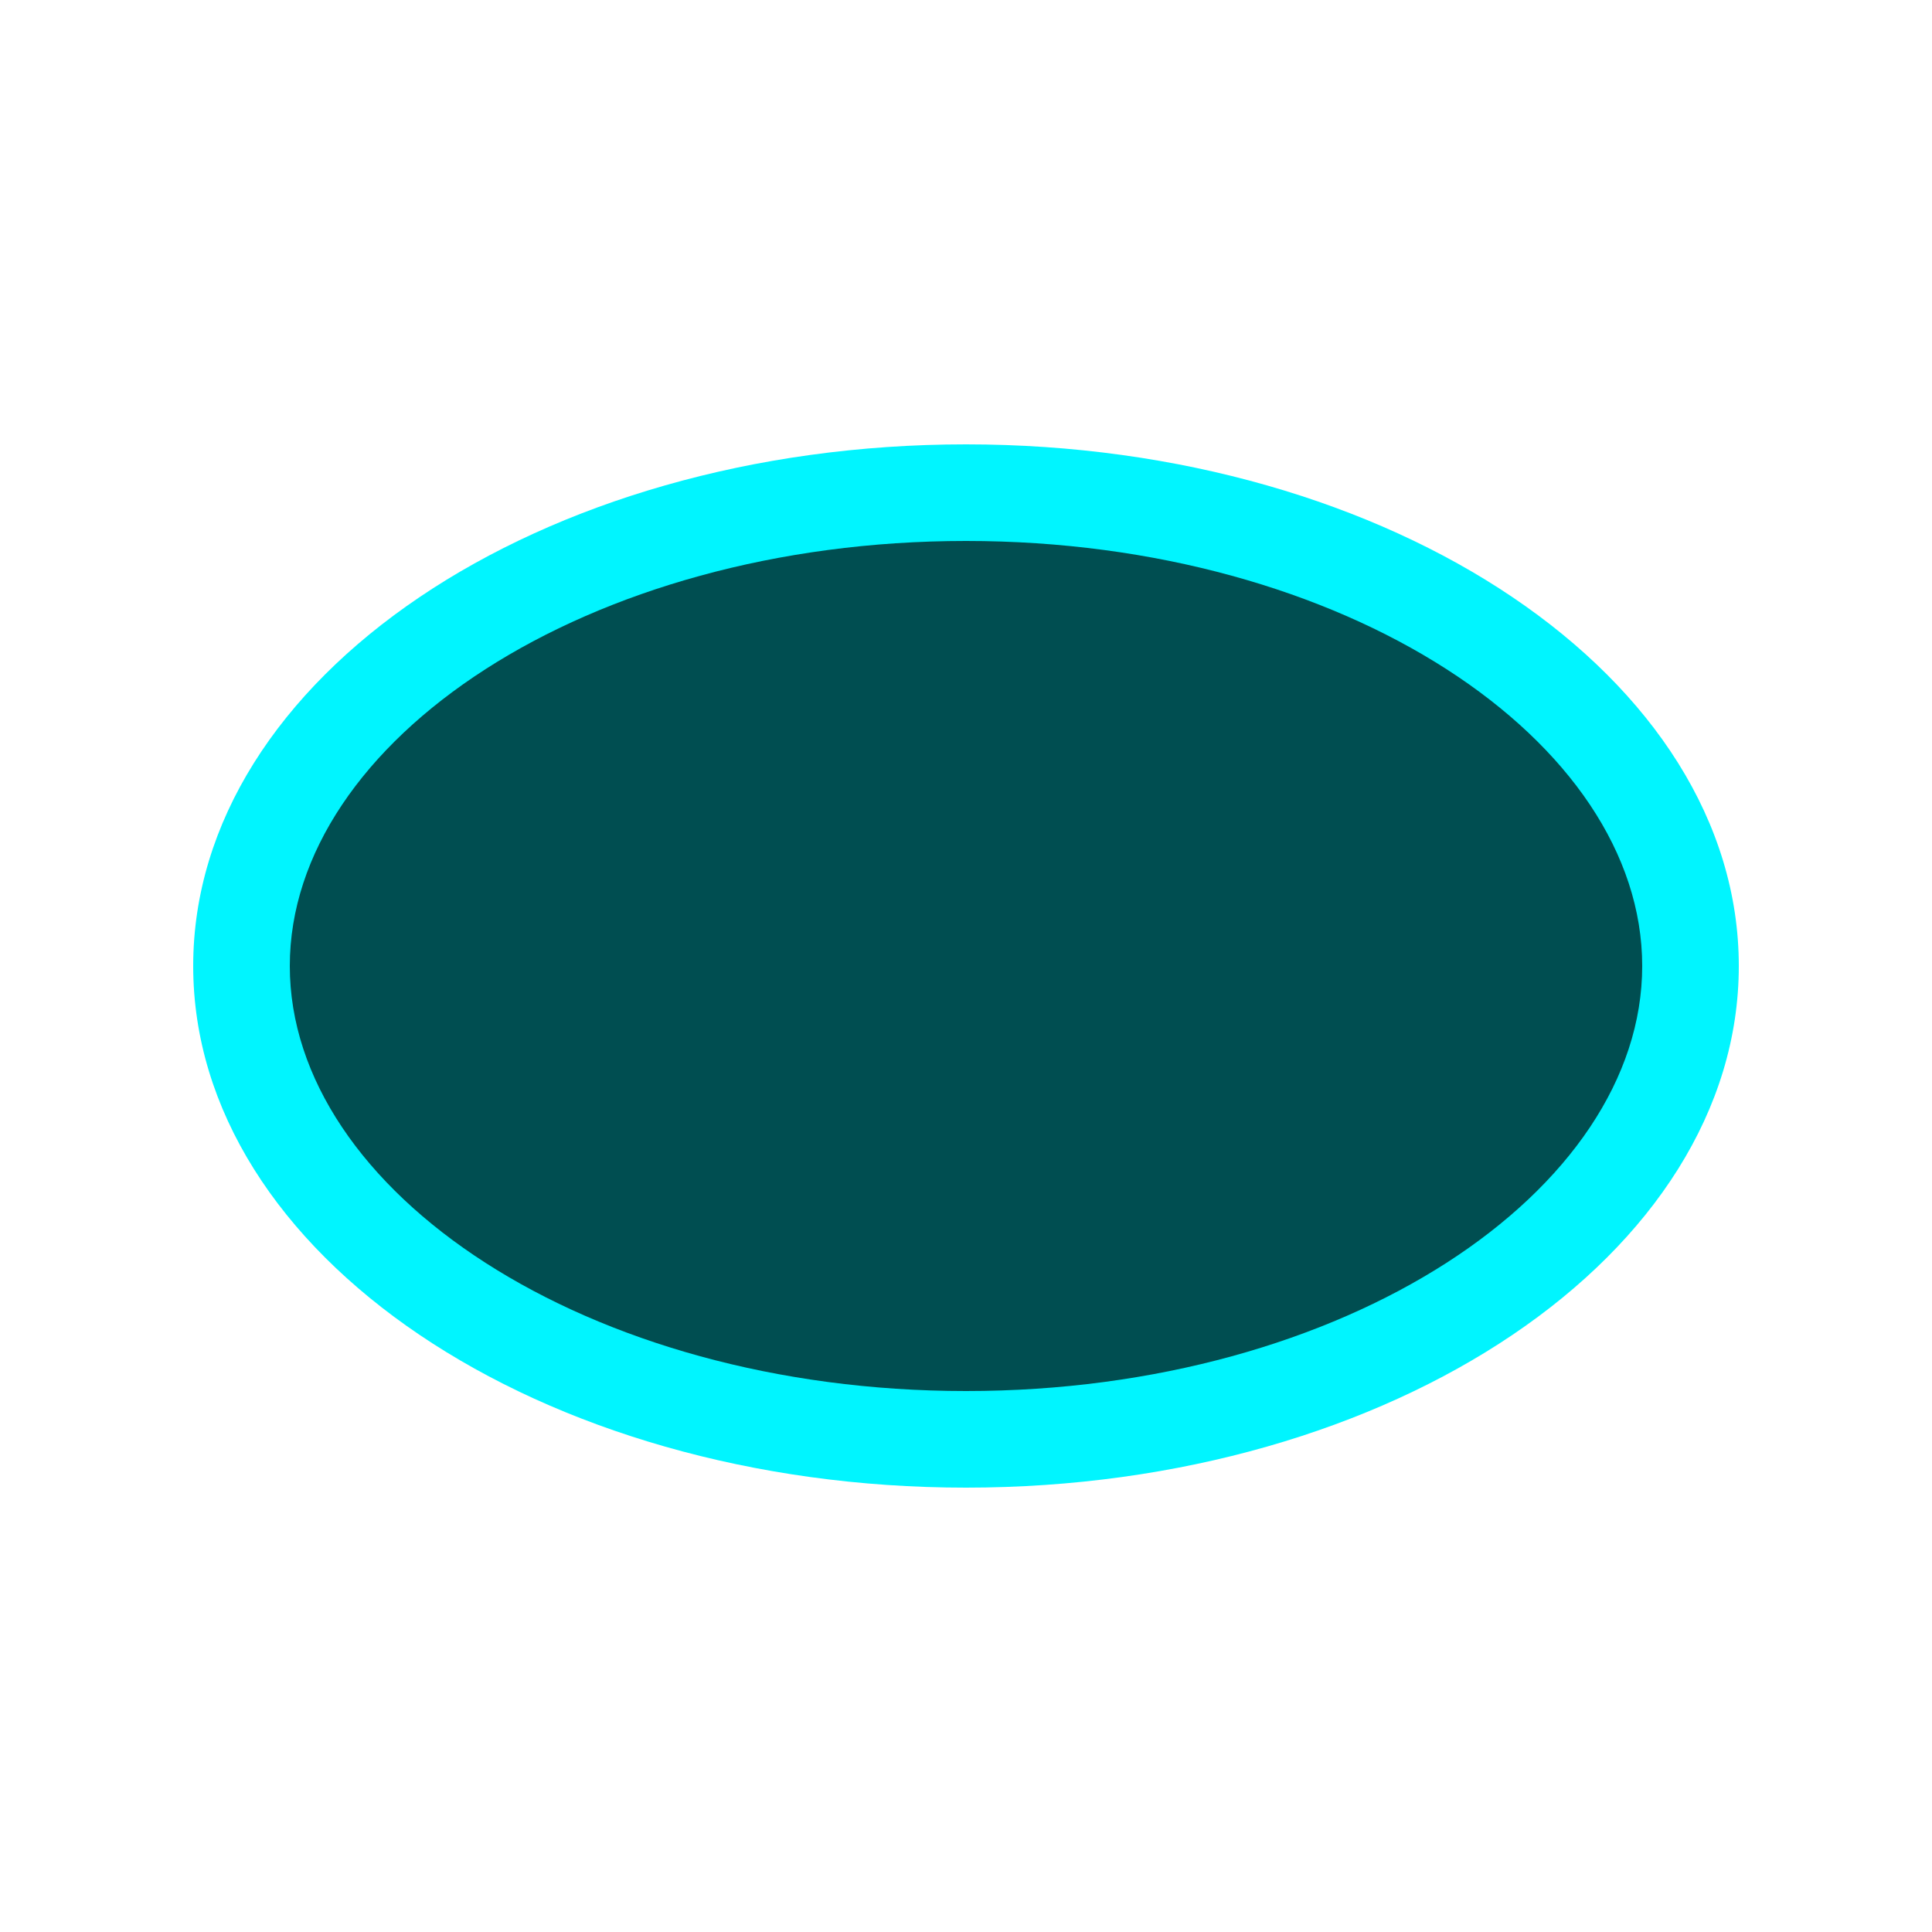 <svg xmlns="http://www.w3.org/2000/svg" width="42" height="42" fill="none" viewBox="0 0 42 42">
  <path fill="#00F5FF" d="M21 9.66c9.279 0 16.8 5.077 16.8 11.34S30.28 32.34 21 32.34c-9.278 0-16.8-5.077-16.8-11.34S11.722 9.66 21 9.66z"/>
  <path fill="#004E51" d="M21 11.76c-8.253 0-14.7 4.351-14.7 9.24s6.447 9.24 14.7 9.24c8.254 0 14.7-4.351 14.7-9.24s-6.446-9.24-14.7-9.24z"/>
</svg>

